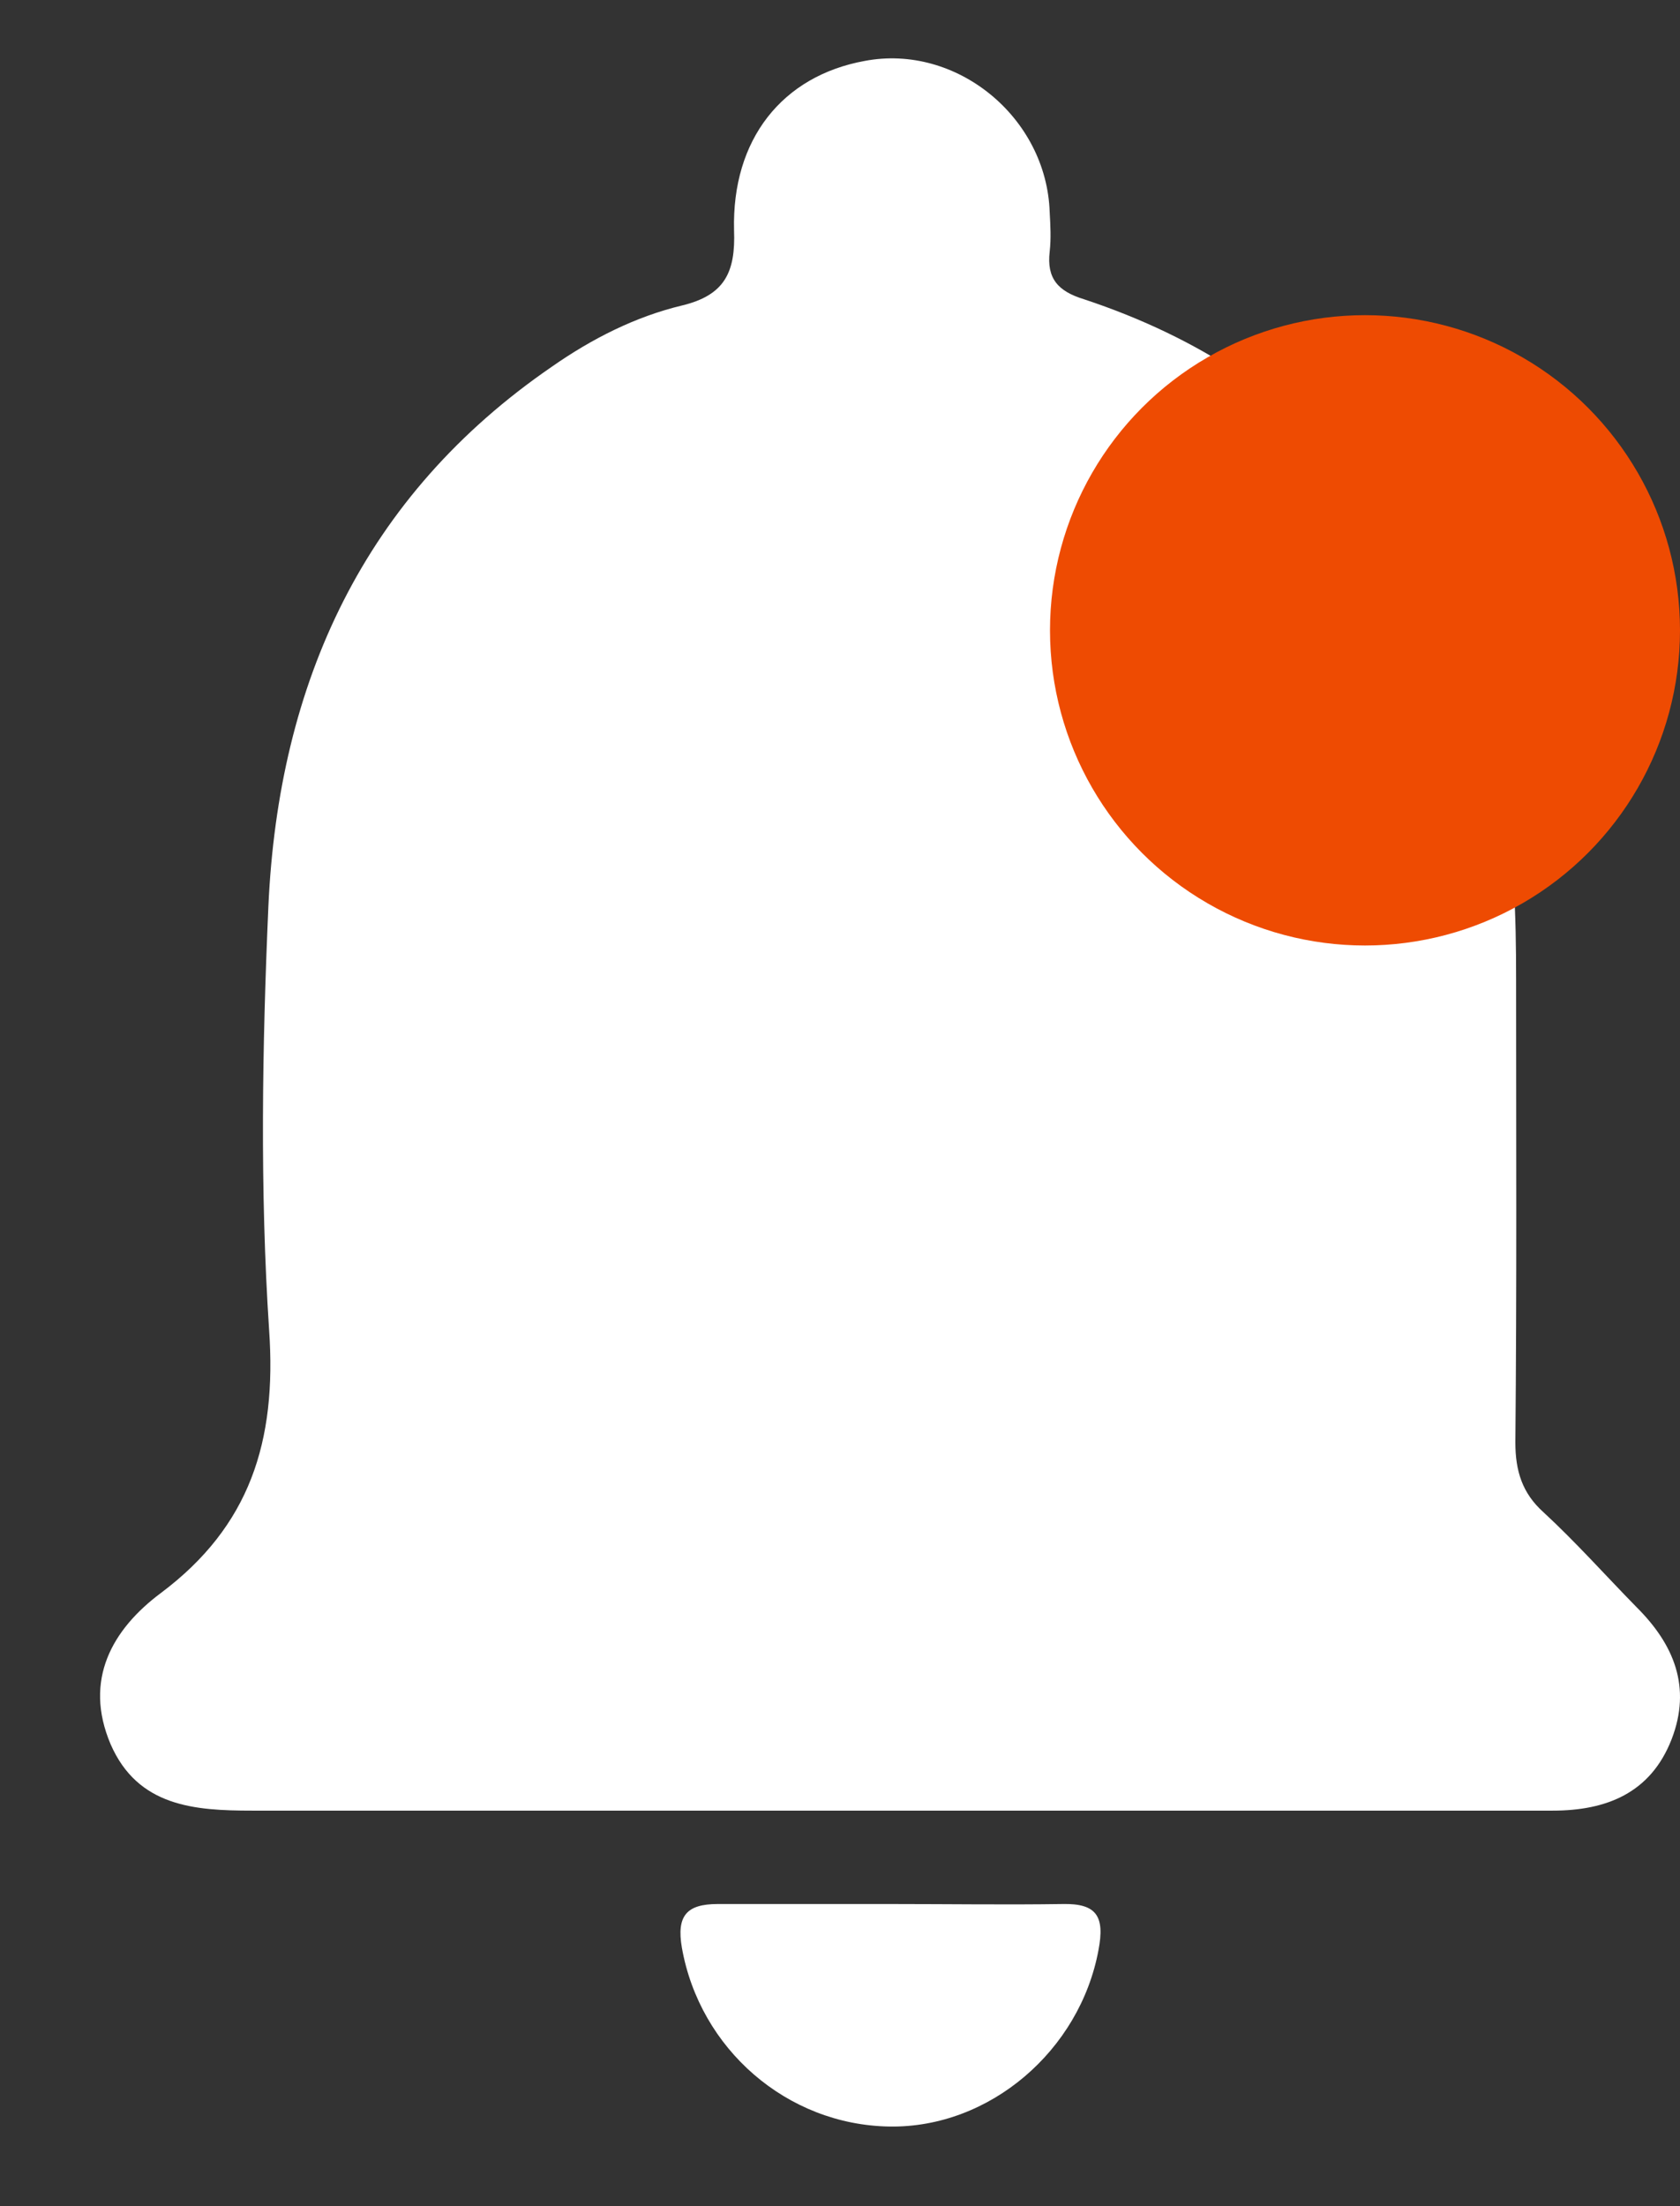 <svg width="16" height="21" viewBox="0 0 16 21" fill="none" xmlns="http://www.w3.org/2000/svg">
<rect x="0" y="0" width="16" height="21" fill="#333333" stroke="none"/>
<path d="M8.509 17.235C6.473 17.235 4.437 17.235 2.401 17.235C1.853 17.235 1.312 17.197 1.053 16.602C0.794 15.991 1.068 15.509 1.534 15.162C2.378 14.529 2.637 13.723 2.563 12.66C2.475 11.326 2.497 9.97 2.556 8.628C2.652 6.495 3.467 4.717 5.258 3.489C5.636 3.225 6.051 3.014 6.495 2.908C6.902 2.81 7.006 2.592 6.991 2.192C6.969 1.326 7.45 0.723 8.235 0.58C9.108 0.414 9.967 1.115 9.997 2.019C10.004 2.147 10.011 2.268 9.997 2.396C9.967 2.652 10.078 2.773 10.322 2.848C12.558 3.587 13.787 5.214 14.291 7.49C14.424 8.101 14.439 8.711 14.439 9.322C14.439 10.791 14.446 12.261 14.432 13.73C14.432 14.002 14.498 14.213 14.698 14.393C15.009 14.68 15.29 14.996 15.586 15.298C15.942 15.652 16.112 16.059 15.92 16.556C15.72 17.069 15.298 17.235 14.787 17.235C13.55 17.235 12.322 17.235 11.085 17.235C10.241 17.235 9.375 17.235 8.509 17.235Z" fill="white"/>
<path d="M8.5 18.124C9.041 18.124 9.581 18.132 10.122 18.124C10.448 18.117 10.522 18.245 10.462 18.561C10.285 19.518 9.426 20.257 8.471 20.242C7.493 20.227 6.664 19.503 6.494 18.539C6.442 18.237 6.538 18.124 6.835 18.124C7.397 18.124 7.953 18.124 8.5 18.124Z" fill="white"/>
<circle cx="13" cy="6" r="3" fill="#EE4B02"/>
</svg>
